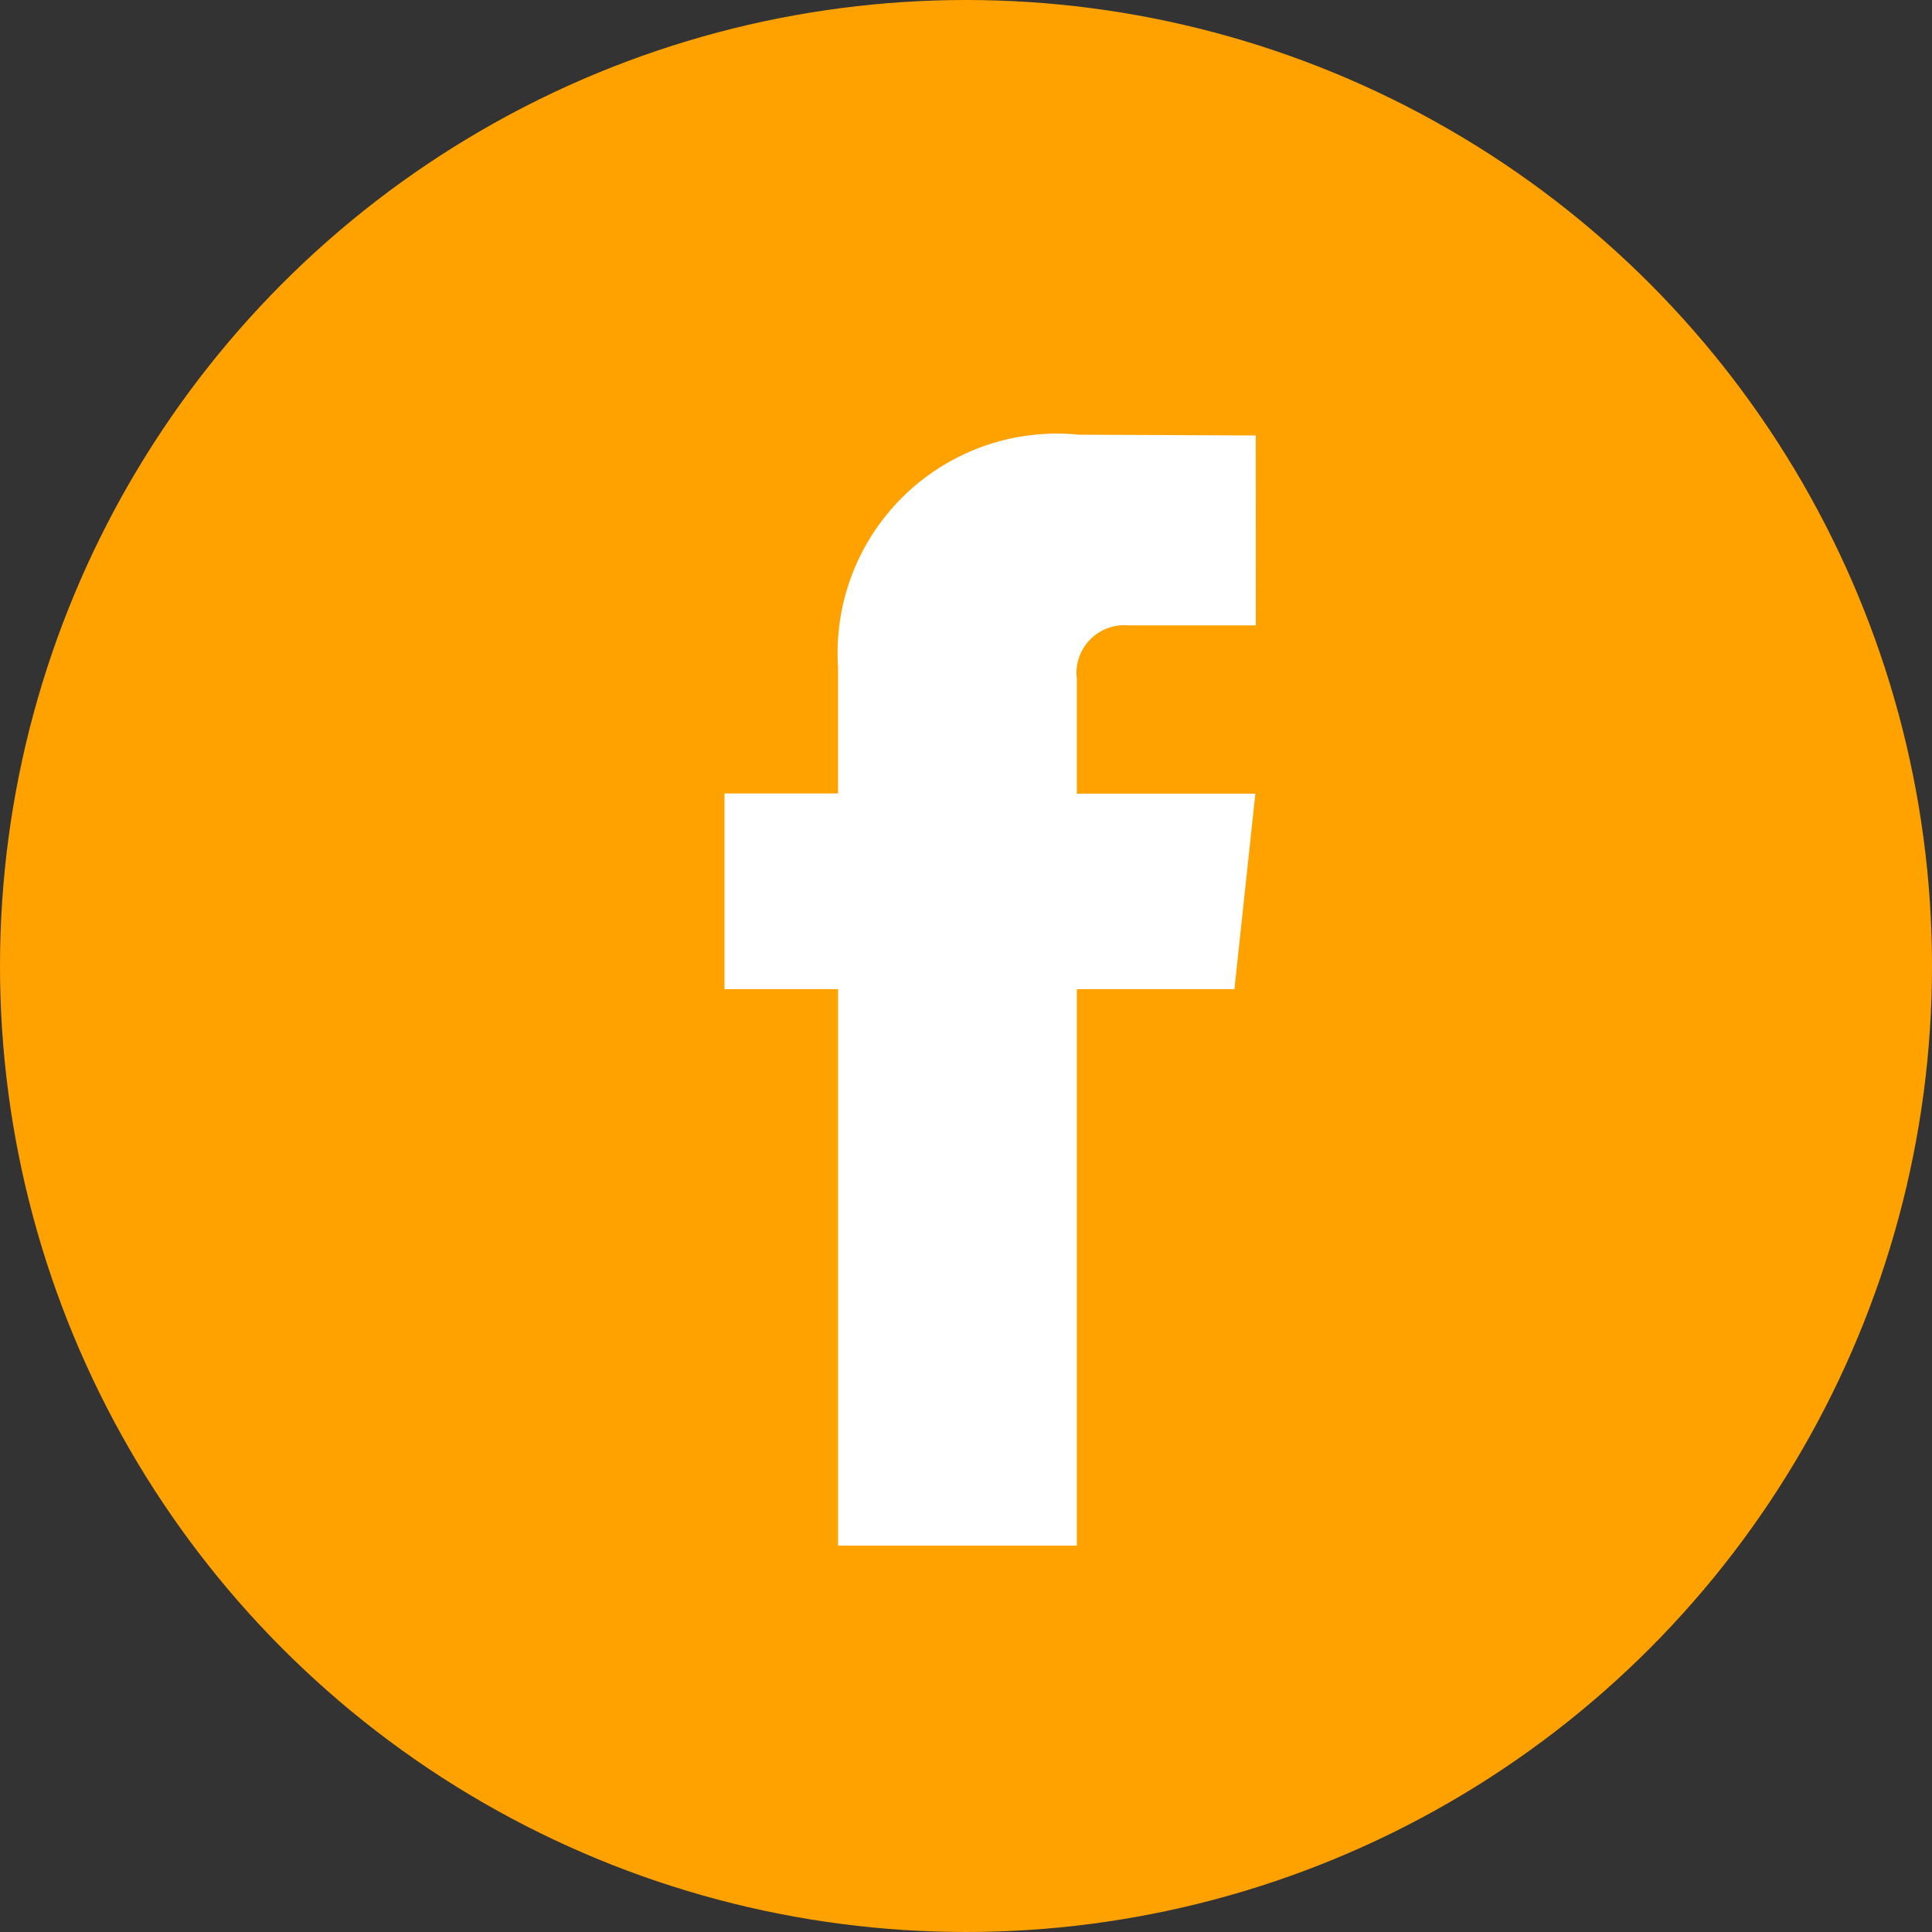 <svg xmlns="http://www.w3.org/2000/svg" width="30" height="30" viewBox="0 0 30 30">
  <rect x="0" y="0" width="30" height="30" fill="#333333" stroke="none"/>
  <g id="facebook" transform="translate(-730 -3073)">
    <circle id="Ellipse_3" data-name="Ellipse 3" cx="15" cy="15" r="15" transform="translate(730 3073)" fill="#ffa200"/>
    <path id="Shape_2" data-name="Shape 2" d="M749.5,3082.71h-1.992a.741.741,0,0,0-.787.827v1.788h2.772l-.325,3.035h-2.447V3097h-3.707v-8.641H741.25v-3.038h1.763v-1.965a3.406,3.406,0,0,1,3.741-3.606l2.745.012Z" fill="#fff"/>
  </g>
</svg>
